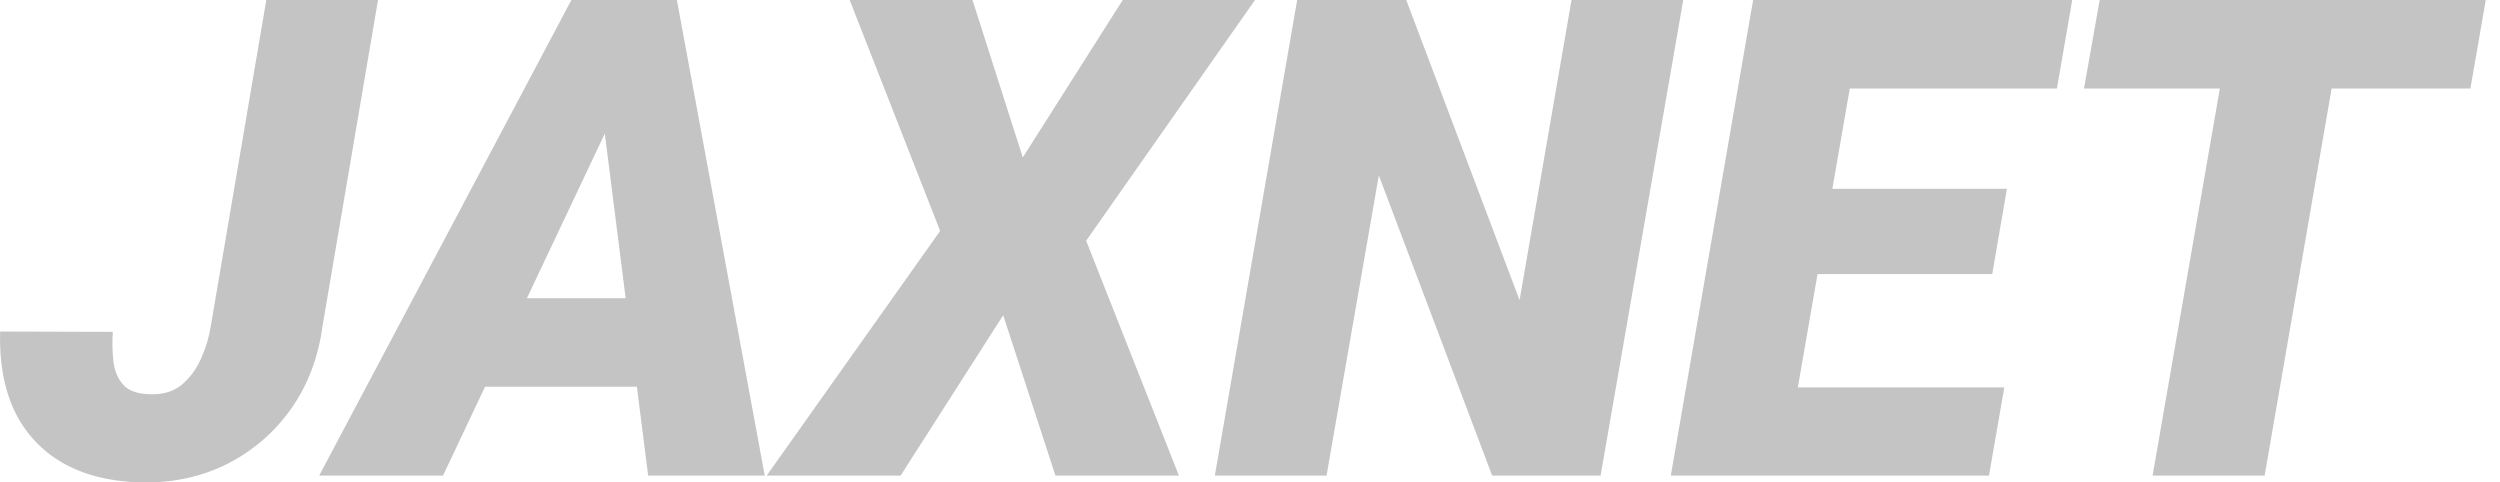 <svg width="171" height="33" viewBox="0 0 171 33" fill="none" xmlns="http://www.w3.org/2000/svg">
<path d="M14.417 22.319L18.215 0H25.856L22.058 22.319C21.775 24.434 21.067 26.303 19.936 27.927C18.803 29.536 17.359 30.794 15.601 31.703C13.844 32.596 11.893 33.028 9.748 32.999C7.603 32.954 5.793 32.514 4.319 31.68C2.859 30.846 1.757 29.67 1.012 28.15C0.282 26.616 -0.053 24.792 0.007 22.677L7.715 22.699C7.67 23.399 7.685 24.077 7.759 24.732C7.834 25.373 8.057 25.901 8.43 26.318C8.802 26.735 9.42 26.951 10.284 26.966C11.148 26.996 11.863 26.78 12.429 26.318C12.995 25.842 13.434 25.246 13.747 24.531C14.075 23.816 14.298 23.079 14.417 22.319Z" fill="#C4C4C4"/>
<path d="M42.277 7.216L30.302 32.529H21.834L39.082 0H44.489L42.277 7.216ZM44.333 32.529L41.026 6.434L41.205 0H46.299L52.308 32.529H44.333ZM46.075 20.398L45.003 26.453H28.76L29.833 20.398H46.075Z" fill="#C4C4C4"/>
<path d="M66.518 0L69.958 10.769L76.795 0H85.843L74.293 16.466L80.638 32.529H72.192L68.618 21.56L61.603 32.529H52.443L64.306 15.796L58.117 0H66.518Z" fill="#C4C4C4"/>
<path d="M115.133 0L109.481 32.529H102.063L94.311 11.997L90.736 32.529H83.095L88.725 0H96.187L103.94 20.532L107.492 0H115.133Z" fill="#C4C4C4"/>
<path d="M137.095 26.497L136.045 32.529H119.177L120.227 26.497H137.095ZM127.577 0L121.925 32.529H114.284L119.914 0H127.577ZM137.274 12.914L136.268 18.745H121.567L122.595 12.914H137.274ZM141.742 0L140.692 6.055H123.757L124.829 0H141.742Z" fill="#C4C4C4"/>
<path d="M160.531 0L154.901 32.529H147.238L152.89 0H160.531ZM170.026 0L168.976 6.055H142.546L143.619 0H170.026Z" fill="#C4C4C4"/>
</svg>
